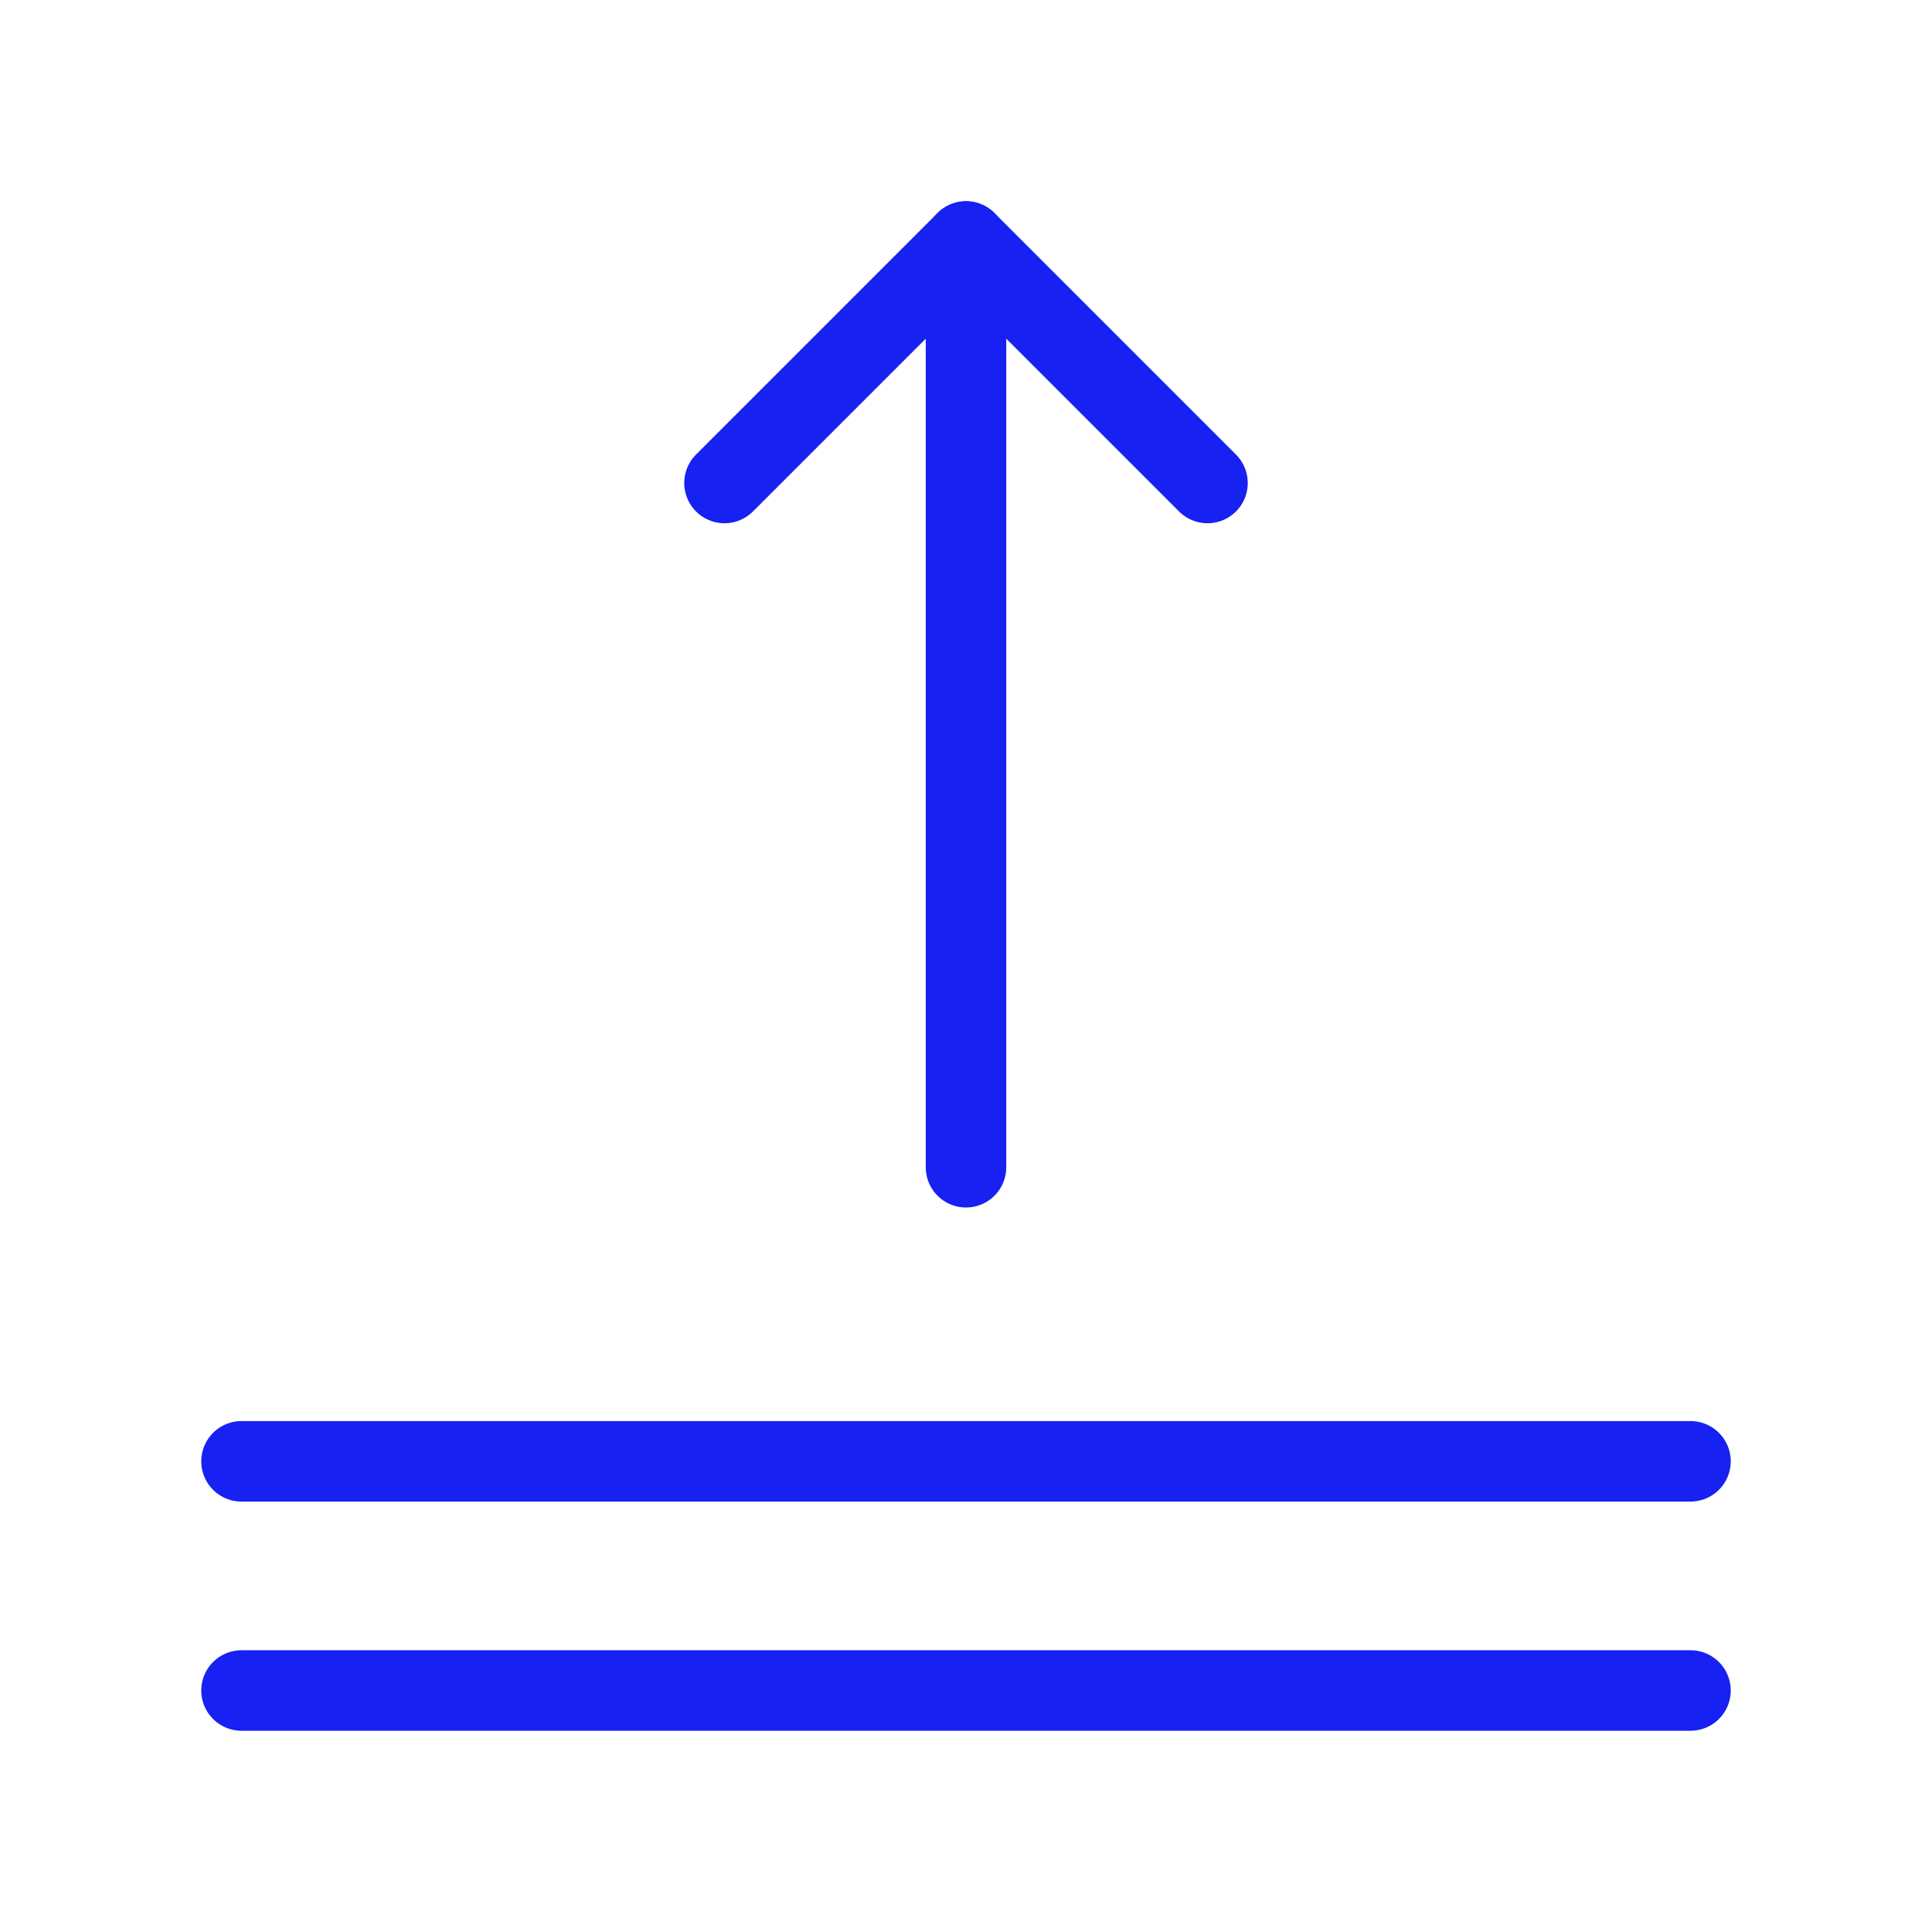 <?xml version="1.0" encoding="UTF-8"?><svg width="24" height="24" viewBox="0 0 48 48" fill="none" xmlns="http://www.w3.org/2000/svg"><path d="M6 36.306H42" stroke="#1721F1" stroke-width="2" stroke-linecap="round" stroke-linejoin="round"/><path d="M6 42H42" stroke="#1721F1" stroke-width="2" stroke-linecap="round" stroke-linejoin="round"/><path d="M30 12L24 6L18 12V12" stroke="#1721F1" stroke-width="2" stroke-linecap="round" stroke-linejoin="round"/><path d="M24 6V29" stroke="#1721F1" stroke-width="2" stroke-linecap="round" stroke-linejoin="round"/></svg>